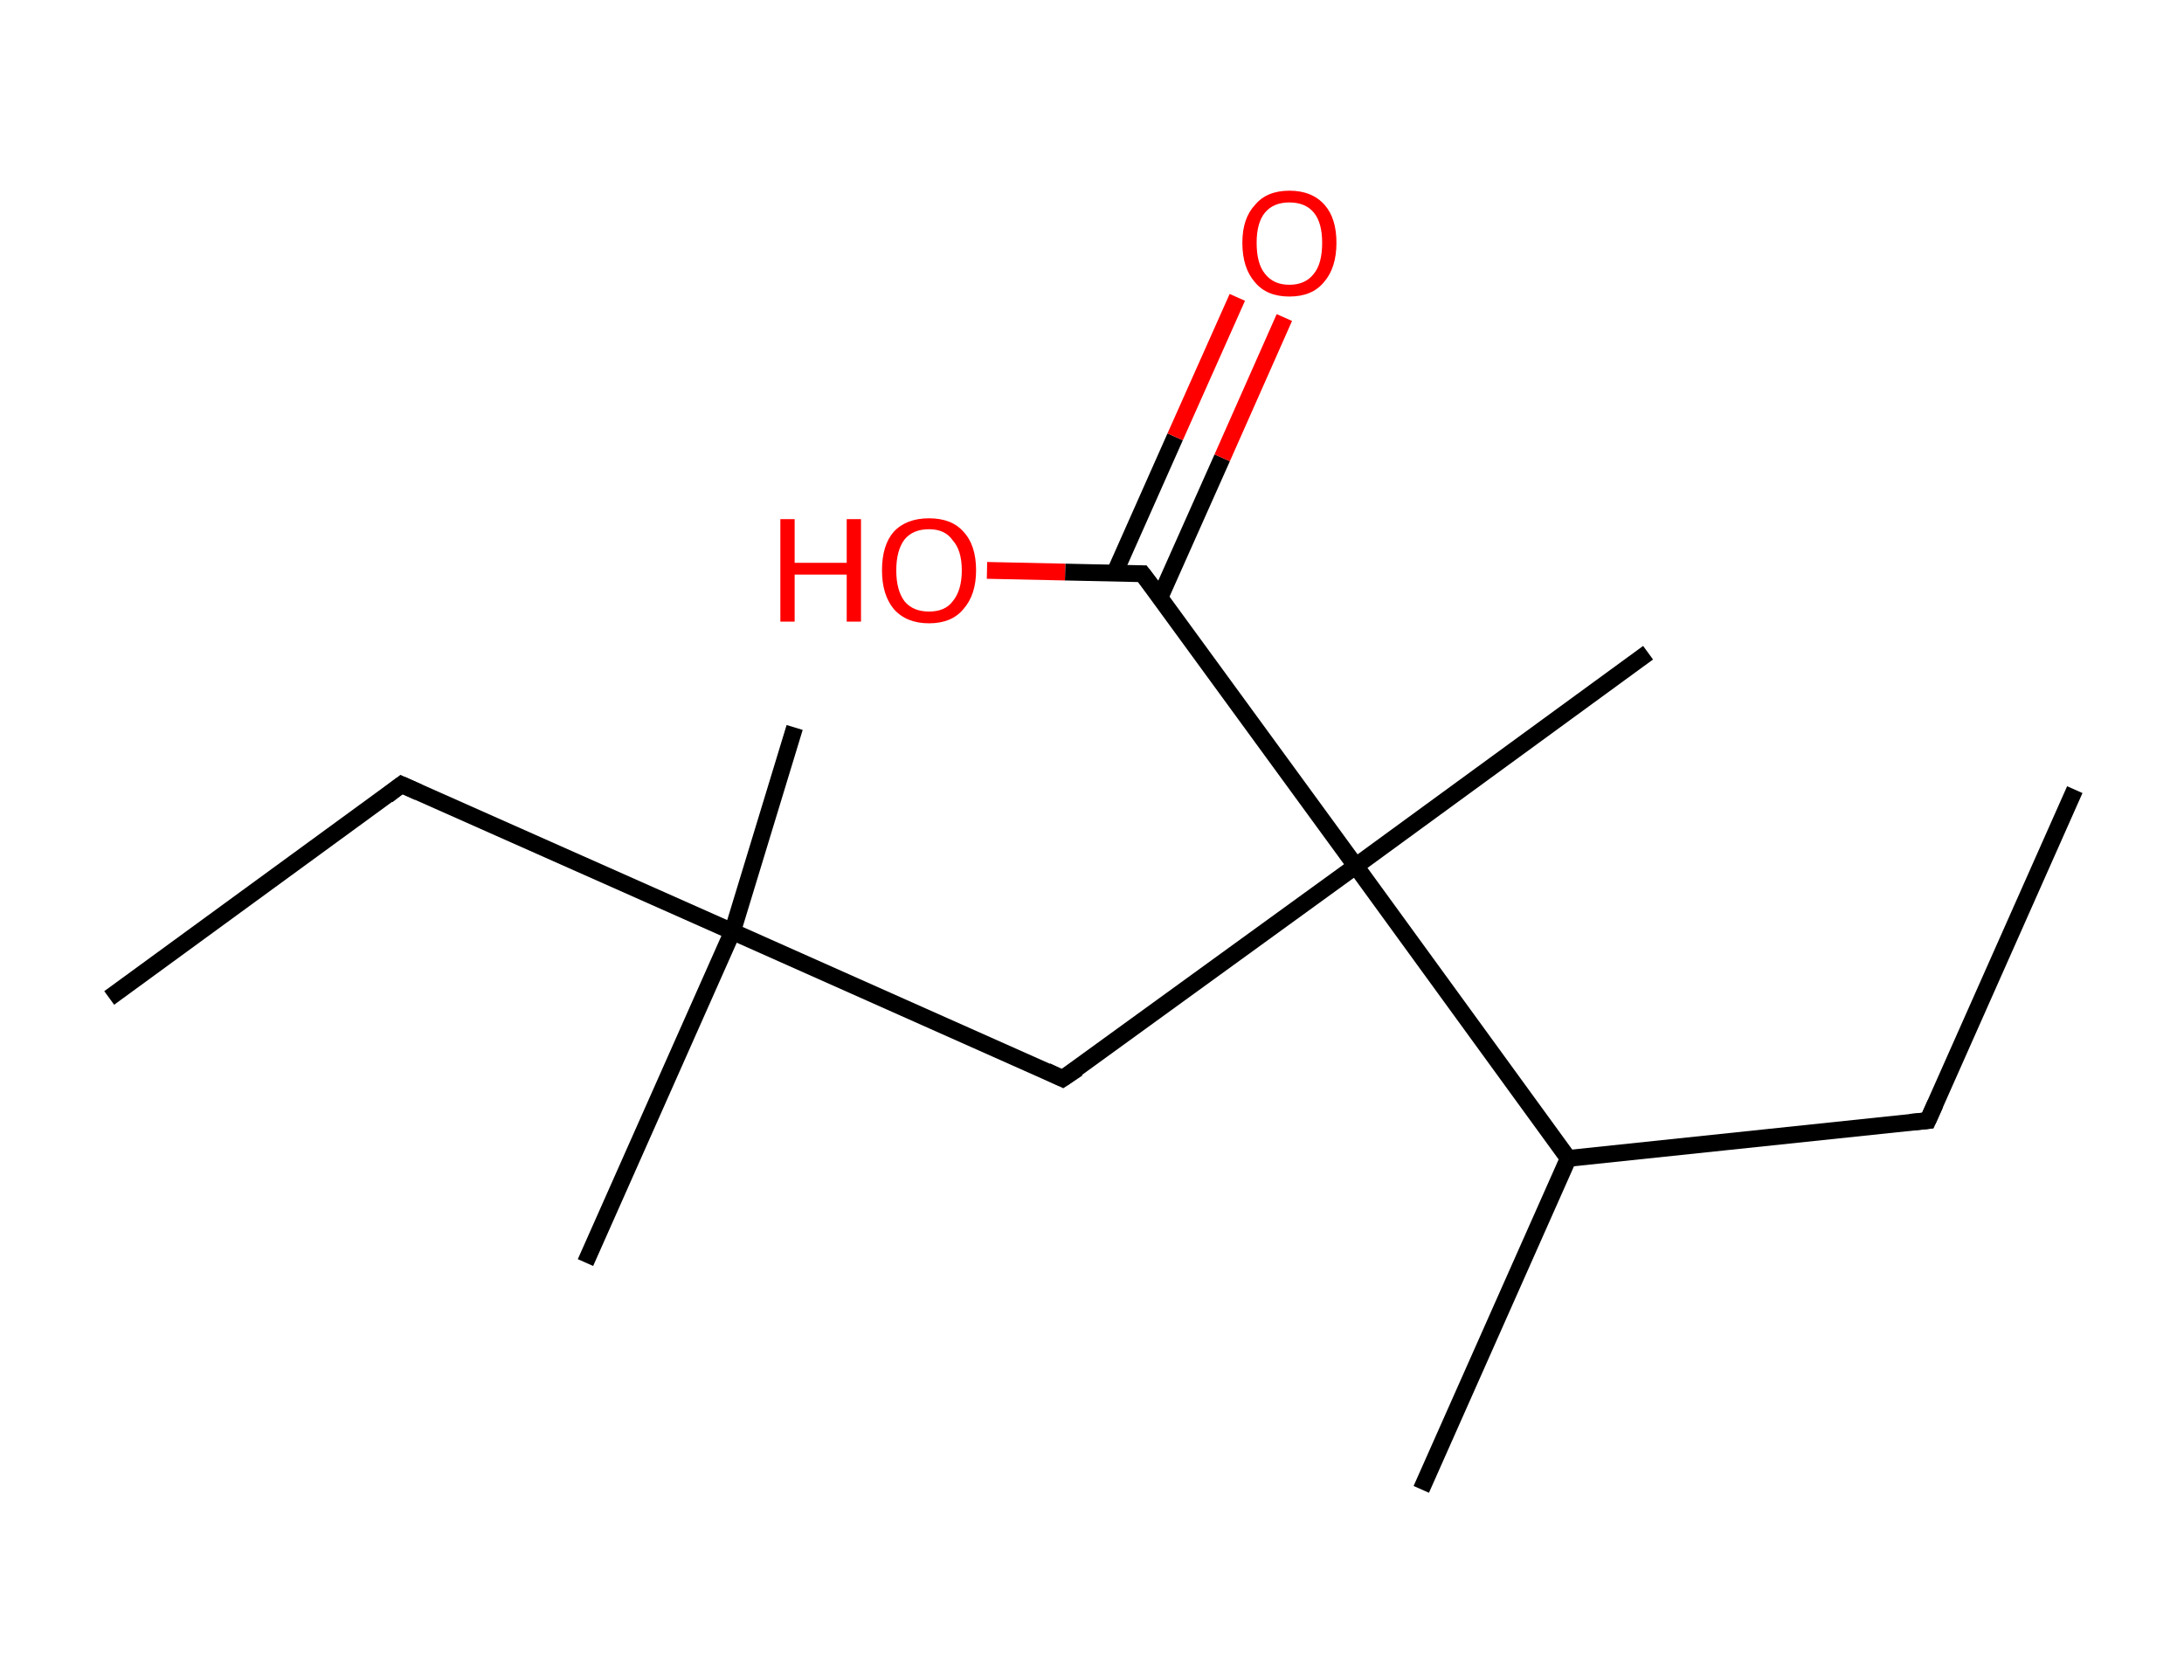 <?xml version='1.0' encoding='ASCII' standalone='yes'?>
<svg xmlns="http://www.w3.org/2000/svg" xmlns:rdkit="http://www.rdkit.org/xml" xmlns:xlink="http://www.w3.org/1999/xlink" version="1.1" baseProfile="full" xml:space="preserve" width="260px" height="200px" viewBox="0 0 260 200">
<!-- END OF HEADER -->
<rect style="opacity:1.0;fill:#FFFFFF;stroke:none" width="260.0" height="200.0" x="0.0" y="0.0"> </rect>
<path class="bond-0 atom-0 atom-1" d="M 247.0,94.0 L 229.5,133.4" style="fill:none;fill-rule:evenodd;stroke:#000000;stroke-width:2.0px;stroke-linecap:butt;stroke-linejoin:miter;stroke-opacity:1"/>
<path class="bond-1 atom-1 atom-2" d="M 229.5,133.4 L 186.7,137.9" style="fill:none;fill-rule:evenodd;stroke:#000000;stroke-width:2.0px;stroke-linecap:butt;stroke-linejoin:miter;stroke-opacity:1"/>
<path class="bond-2 atom-2 atom-3" d="M 186.7,137.9 L 169.2,177.3" style="fill:none;fill-rule:evenodd;stroke:#000000;stroke-width:2.0px;stroke-linecap:butt;stroke-linejoin:miter;stroke-opacity:1"/>
<path class="bond-3 atom-2 atom-4" d="M 186.7,137.9 L 161.4,103.1" style="fill:none;fill-rule:evenodd;stroke:#000000;stroke-width:2.0px;stroke-linecap:butt;stroke-linejoin:miter;stroke-opacity:1"/>
<path class="bond-4 atom-4 atom-5" d="M 161.4,103.1 L 196.2,77.7" style="fill:none;fill-rule:evenodd;stroke:#000000;stroke-width:2.0px;stroke-linecap:butt;stroke-linejoin:miter;stroke-opacity:1"/>
<path class="bond-5 atom-4 atom-6" d="M 161.4,103.1 L 126.5,128.4" style="fill:none;fill-rule:evenodd;stroke:#000000;stroke-width:2.0px;stroke-linecap:butt;stroke-linejoin:miter;stroke-opacity:1"/>
<path class="bond-6 atom-6 atom-7" d="M 126.5,128.4 L 87.2,110.9" style="fill:none;fill-rule:evenodd;stroke:#000000;stroke-width:2.0px;stroke-linecap:butt;stroke-linejoin:miter;stroke-opacity:1"/>
<path class="bond-7 atom-7 atom-8" d="M 87.2,110.9 L 94.6,86.6" style="fill:none;fill-rule:evenodd;stroke:#000000;stroke-width:2.0px;stroke-linecap:butt;stroke-linejoin:miter;stroke-opacity:1"/>
<path class="bond-8 atom-7 atom-9" d="M 87.2,110.9 L 69.7,150.3" style="fill:none;fill-rule:evenodd;stroke:#000000;stroke-width:2.0px;stroke-linecap:butt;stroke-linejoin:miter;stroke-opacity:1"/>
<path class="bond-9 atom-7 atom-10" d="M 87.2,110.9 L 47.8,93.4" style="fill:none;fill-rule:evenodd;stroke:#000000;stroke-width:2.0px;stroke-linecap:butt;stroke-linejoin:miter;stroke-opacity:1"/>
<path class="bond-10 atom-10 atom-11" d="M 47.8,93.4 L 13.0,118.8" style="fill:none;fill-rule:evenodd;stroke:#000000;stroke-width:2.0px;stroke-linecap:butt;stroke-linejoin:miter;stroke-opacity:1"/>
<path class="bond-11 atom-4 atom-12" d="M 161.4,103.1 L 136.0,68.3" style="fill:none;fill-rule:evenodd;stroke:#000000;stroke-width:2.0px;stroke-linecap:butt;stroke-linejoin:miter;stroke-opacity:1"/>
<path class="bond-12 atom-12 atom-13" d="M 138.1,71.1 L 145.5,54.5" style="fill:none;fill-rule:evenodd;stroke:#000000;stroke-width:2.0px;stroke-linecap:butt;stroke-linejoin:miter;stroke-opacity:1"/>
<path class="bond-12 atom-12 atom-13" d="M 145.5,54.5 L 152.9,37.8" style="fill:none;fill-rule:evenodd;stroke:#FF0000;stroke-width:2.0px;stroke-linecap:butt;stroke-linejoin:miter;stroke-opacity:1"/>
<path class="bond-12 atom-12 atom-13" d="M 132.7,68.2 L 139.9,52.0" style="fill:none;fill-rule:evenodd;stroke:#000000;stroke-width:2.0px;stroke-linecap:butt;stroke-linejoin:miter;stroke-opacity:1"/>
<path class="bond-12 atom-12 atom-13" d="M 139.9,52.0 L 147.3,35.4" style="fill:none;fill-rule:evenodd;stroke:#FF0000;stroke-width:2.0px;stroke-linecap:butt;stroke-linejoin:miter;stroke-opacity:1"/>
<path class="bond-13 atom-12 atom-14" d="M 136.0,68.3 L 126.8,68.1" style="fill:none;fill-rule:evenodd;stroke:#000000;stroke-width:2.0px;stroke-linecap:butt;stroke-linejoin:miter;stroke-opacity:1"/>
<path class="bond-13 atom-12 atom-14" d="M 126.8,68.1 L 117.5,67.9" style="fill:none;fill-rule:evenodd;stroke:#FF0000;stroke-width:2.0px;stroke-linecap:butt;stroke-linejoin:miter;stroke-opacity:1"/>
<path d="M 230.4,131.4 L 229.5,133.4 L 227.4,133.6" style="fill:none;stroke:#000000;stroke-width:2.0px;stroke-linecap:butt;stroke-linejoin:miter;stroke-opacity:1;"/>
<path d="M 128.3,127.2 L 126.5,128.4 L 124.6,127.5" style="fill:none;stroke:#000000;stroke-width:2.0px;stroke-linecap:butt;stroke-linejoin:miter;stroke-opacity:1;"/>
<path d="M 49.8,94.3 L 47.8,93.4 L 46.1,94.7" style="fill:none;stroke:#000000;stroke-width:2.0px;stroke-linecap:butt;stroke-linejoin:miter;stroke-opacity:1;"/>
<path d="M 137.3,70.0 L 136.0,68.3 L 135.6,68.3" style="fill:none;stroke:#000000;stroke-width:2.0px;stroke-linecap:butt;stroke-linejoin:miter;stroke-opacity:1;"/>
<path class="atom-13" d="M 147.9 28.9 Q 147.9 26.0, 149.4 24.4 Q 150.8 22.7, 153.5 22.7 Q 156.2 22.7, 157.7 24.4 Q 159.1 26.0, 159.1 28.9 Q 159.1 31.9, 157.6 33.6 Q 156.2 35.3, 153.5 35.3 Q 150.8 35.3, 149.4 33.6 Q 147.9 31.9, 147.9 28.9 M 153.5 33.9 Q 155.4 33.9, 156.4 32.6 Q 157.4 31.4, 157.4 28.9 Q 157.4 26.5, 156.4 25.3 Q 155.4 24.1, 153.5 24.1 Q 151.6 24.1, 150.6 25.3 Q 149.6 26.5, 149.6 28.9 Q 149.6 31.4, 150.6 32.6 Q 151.6 33.9, 153.5 33.9 " fill="#FF0000"/>
<path class="atom-14" d="M 92.9 61.8 L 94.6 61.8 L 94.6 67.0 L 100.8 67.0 L 100.8 61.8 L 102.5 61.8 L 102.5 74.0 L 100.8 74.0 L 100.8 68.4 L 94.6 68.4 L 94.6 74.0 L 92.9 74.0 L 92.9 61.8 " fill="#FF0000"/>
<path class="atom-14" d="M 105.0 67.9 Q 105.0 64.9, 106.4 63.3 Q 107.9 61.7, 110.6 61.7 Q 113.3 61.7, 114.7 63.3 Q 116.2 64.9, 116.2 67.9 Q 116.2 70.8, 114.7 72.5 Q 113.3 74.2, 110.6 74.2 Q 107.9 74.2, 106.4 72.5 Q 105.0 70.8, 105.0 67.9 M 110.6 72.8 Q 112.5 72.8, 113.4 71.6 Q 114.5 70.3, 114.5 67.9 Q 114.5 65.5, 113.4 64.3 Q 112.5 63.0, 110.6 63.0 Q 108.7 63.0, 107.7 64.2 Q 106.7 65.5, 106.7 67.9 Q 106.7 70.3, 107.7 71.6 Q 108.7 72.8, 110.6 72.8 " fill="#FF0000"/>
</svg>
